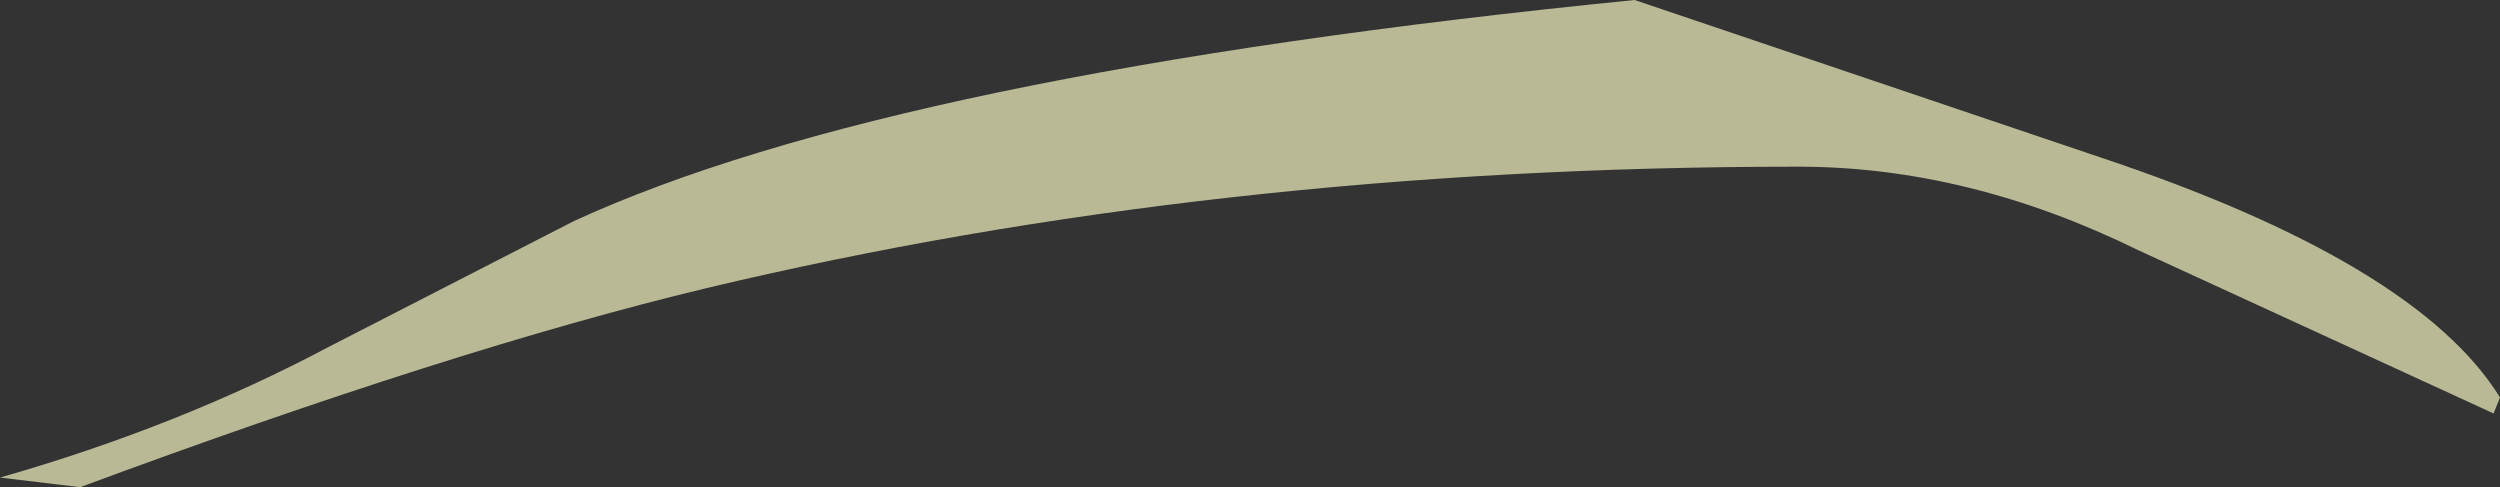 <?xml version="1.0" encoding="UTF-8" standalone="no"?>
<svg xmlns:ffdec="https://www.free-decompiler.com/flash" xmlns:xlink="http://www.w3.org/1999/xlink" ffdec:objectType="shape" height="7.6px" width="39.0px" xmlns="http://www.w3.org/2000/svg">
  <rect width="100%" height="100%" fill="#333333" stroke="none"/>
  <g transform="matrix(1.0, 0.0, 0.0, 1.0, 19.5, 3.8)">
    <path d="M13.25 -1.35 Q18.2 0.3 19.5 2.4 L19.4 2.65 13.85 0.1 Q11.2 -1.2 8.55 -1.2 -0.55 -1.2 -8.5 0.7 -12.45 1.65 -18.25 3.8 L-19.5 3.65 Q-16.7 2.85 -14.35 1.6 L-10.55 -0.35 Q-5.55 -2.65 6.0 -3.8 L13.25 -1.35" fill="#ffffca" fill-opacity="0.655" fill-rule="evenodd" stroke="none"/>
  </g>
</svg>
